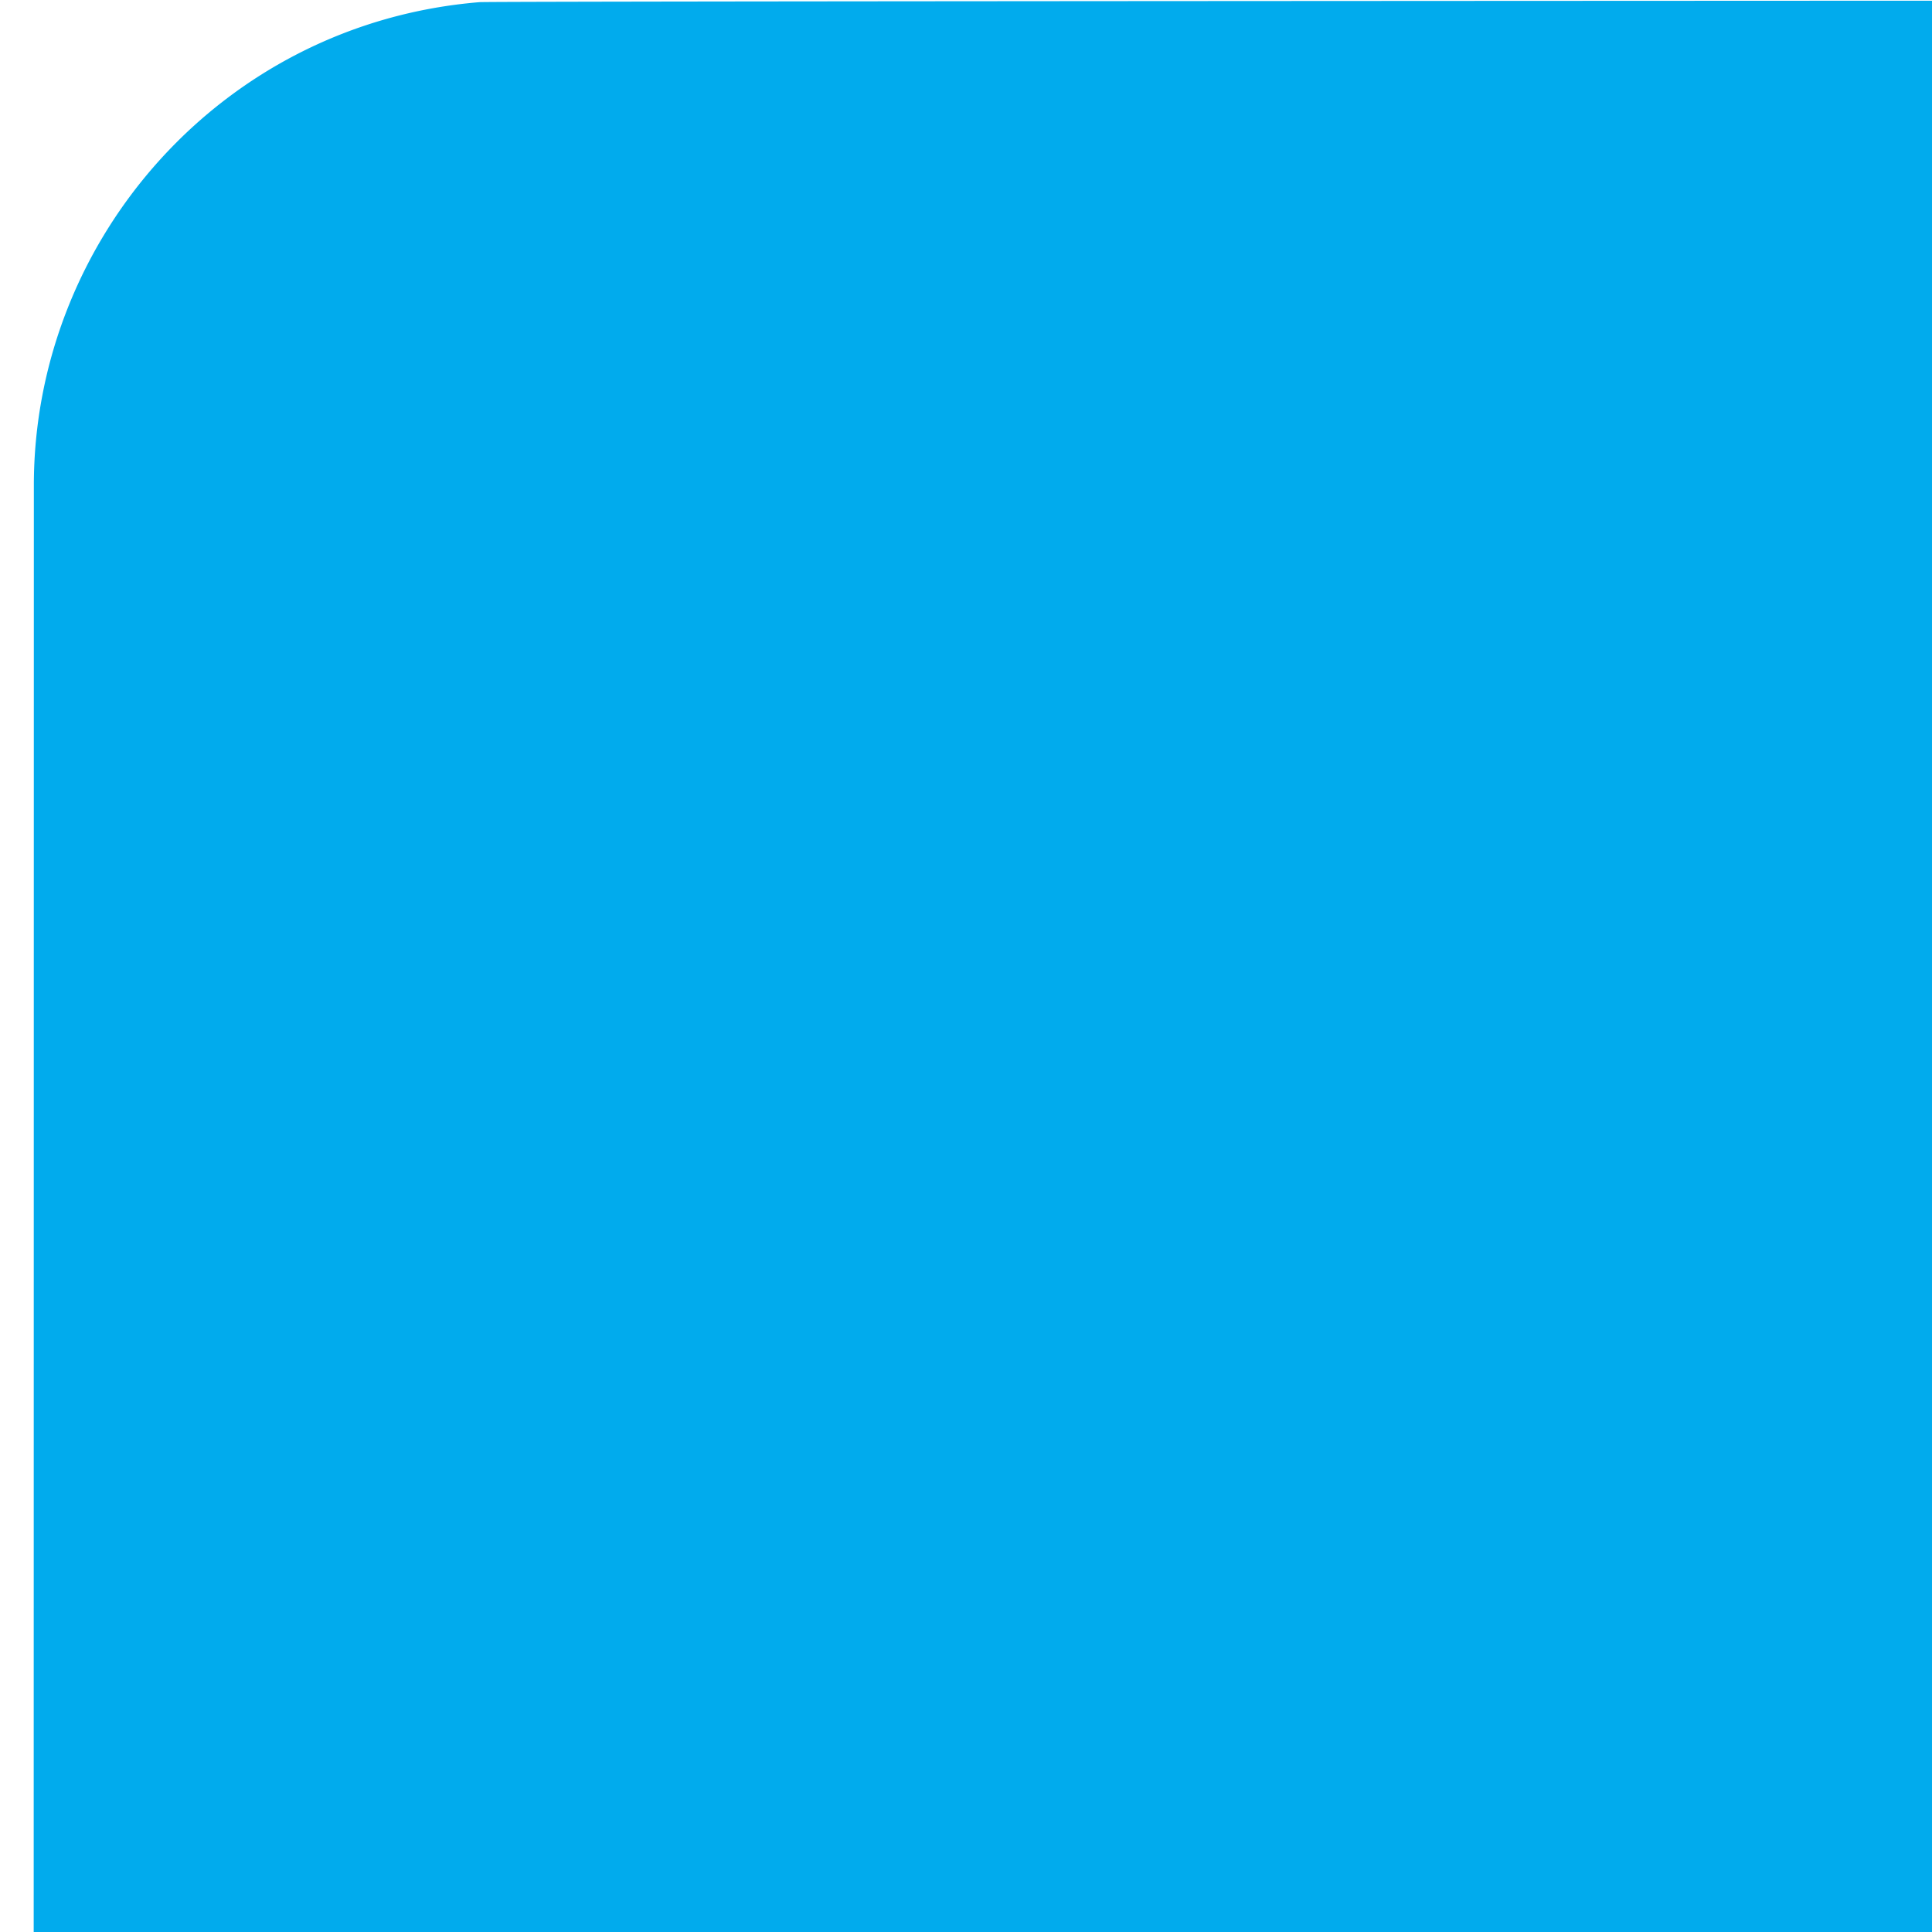<svg xmlns="http://www.w3.org/2000/svg" viewBox="0 0 48 48" width="48" height="48" viewport="0 0 48 48"><path d="M501.084 295.982h-17.462v-22.126c0-5.57-4.515-10.086-10.086-10.086h-5.964c.709-8.717-4.914-16.938-13.672-19.189l-57.62-14.81 18.561-48.611c5.374-14.076-1.673-29.852-15.761-35.231l-42.49-16.44c-8.143-3.151-16.891-3.956-25.479-2.38-33.716 6.185-89.129 16.352-95.531 17.522a18.305 18.305 0 0 0-10.802 6.327l-37.719 45.523V59.369a12.055 12.055 0 0 0-8.678-11.573l-81.14-23.68h210.377v89.025l24.112-3.15V12.06c0-6.658-5.398-12.056-12.056-12.056-1.709 0-306.832-.027-307.764.05C5.526.58.841 5.946.841 12.06c0 2.958-.057 440.79.104 442.075.613 4.872 4.095 8.755 8.575 10.064l162.107 47.309c7.723 2.257 15.433-3.561 15.433-11.573V250.25a18.165 18.165 0 0 0 7.416-5.339l54.243-65.467 60.479-11.061-40.764 106.762s1.453-3.672-25.712 89.318l-31.614 60.093v56.934h.001c9.305 2.27 19.27-1.977 23.908-10.795l46.438-88.273a21.346 21.346 0 0 0 1.597-3.948l25.689-87.938 5.789 2.21 44.751 70.286-32.169 90.604c-3.94 11.096 1.861 23.286 12.958 27.226 11.036 3.919 23.279-1.841 27.226-12.958l35.651-100.411a21.33 21.33 0 0 0-2.107-18.585l-31.286-49.137 13.584-35.578 28.807 7.405-.263 24.386H394.22c-2.269 0-4.355.759-6.039 2.022l26.713 41.955c6.327 9.937 7.695 22.004 3.754 33.106l-4.437 12.498h86.875c5.569 0 10.083-4.515 10.083-10.083v-69.414c0-5.571-4.515-10.086-10.085-10.086zM152.698 316.97c0 6.658-5.398 12.056-12.056 12.056-6.658 0-12.056-5.398-12.056-12.056v-69.596c0-6.658 5.398-12.056 12.056-12.056 6.658 0 12.056 5.398 12.056 12.056v69.596zm310.755-20.988h-31.6v-12.041h31.6v12.041z" fill="#01abed"/><path d="M315.805 325.767l-8.188 28.028v86.777h-37.929l-12.685 24.113h52.405c-.579-5.552.081-11.207 2.005-16.624l20.318-57.222v-40.06l-15.926-25.012zM416.914 50.634c-20.845-7.959-44.195 2.487-52.154 23.332-8.029 21.025 2.701 44.277 23.332 52.154 20.656 7.888 44.136-2.332 52.154-23.332 7.958-20.845-2.487-44.195-23.332-52.154z" fill="#01abed"/></svg>